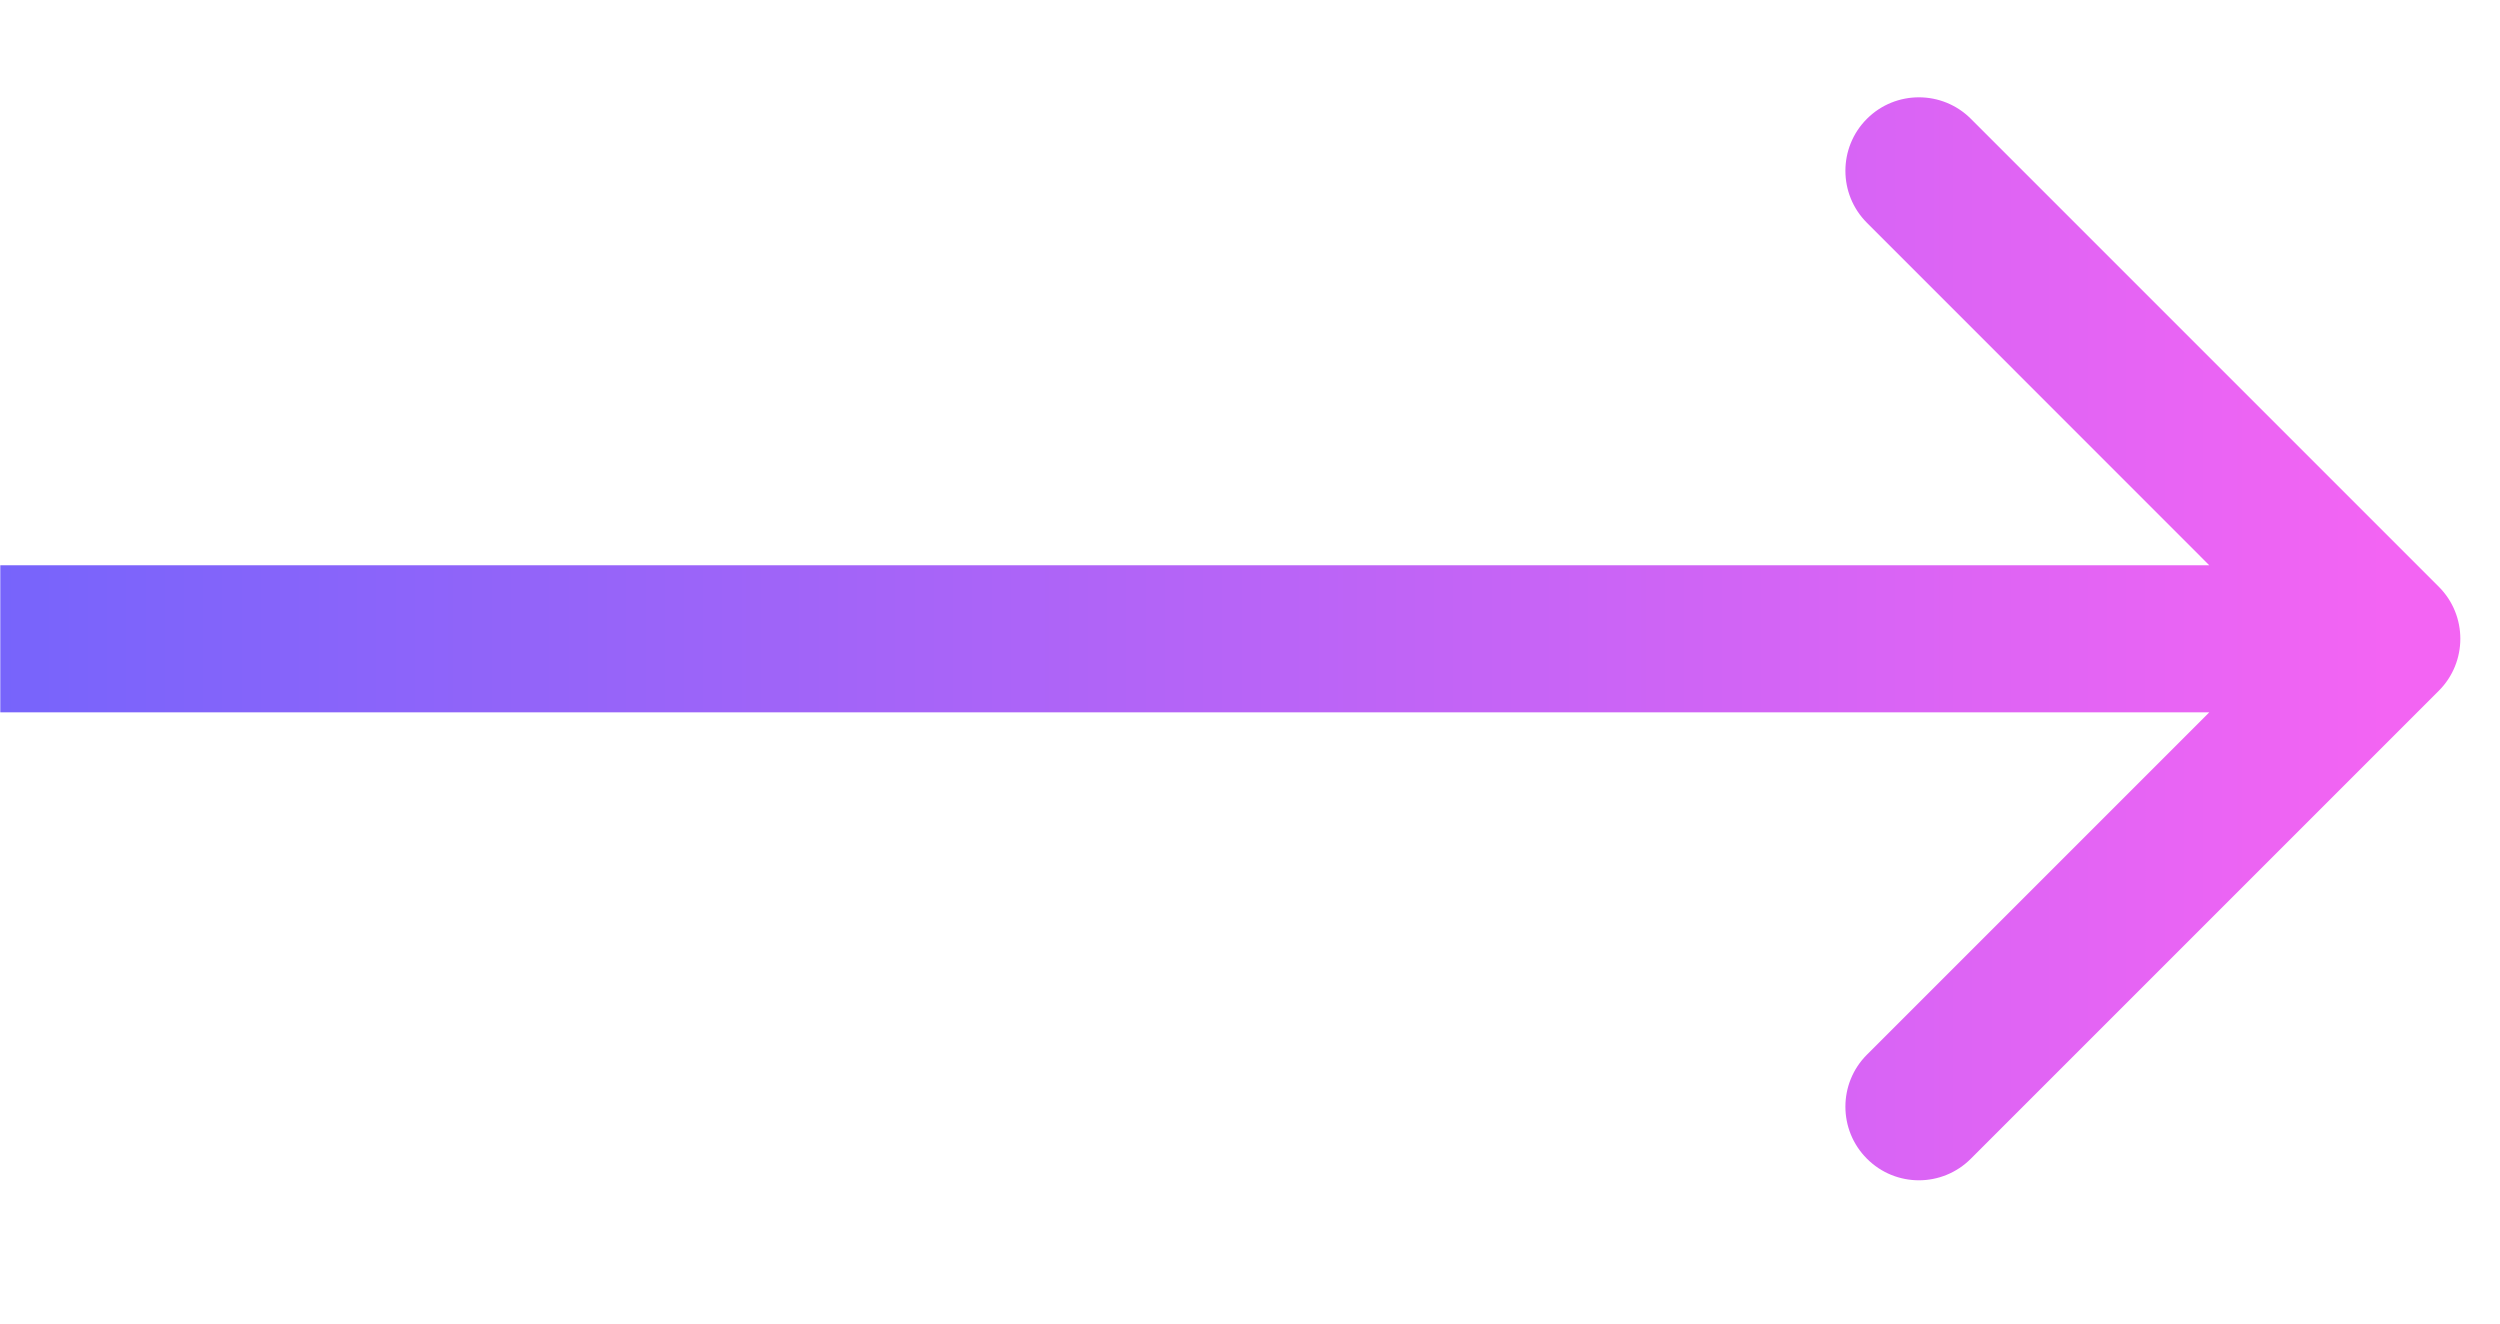 <svg width="17" height="9" viewBox="0 0 17 9" fill="none" xmlns="http://www.w3.org/2000/svg">
<path d="M16.584 4.697C16.779 4.502 16.779 4.185 16.584 3.99L13.402 0.808C13.207 0.613 12.89 0.613 12.695 0.808C12.5 1.003 12.5 1.32 12.695 1.515L15.523 4.344L12.695 7.172C12.5 7.367 12.5 7.684 12.695 7.879C12.89 8.075 13.207 8.075 13.402 7.879L16.584 4.697ZM0.002 4.844H16.23V3.844H0.002V4.844Z" fill="url(#paint0_linear_923_4660)"/>
<defs>
<linearGradient id="paint0_linear_923_4660" x1="0.002" y1="4.844" x2="16.23" y2="4.844" gradientUnits="userSpaceOnUse">
<stop stop-color="#7764FB"/>
<stop offset="1" stop-color="#F364F3"/>
</linearGradient>
</defs>
</svg>
